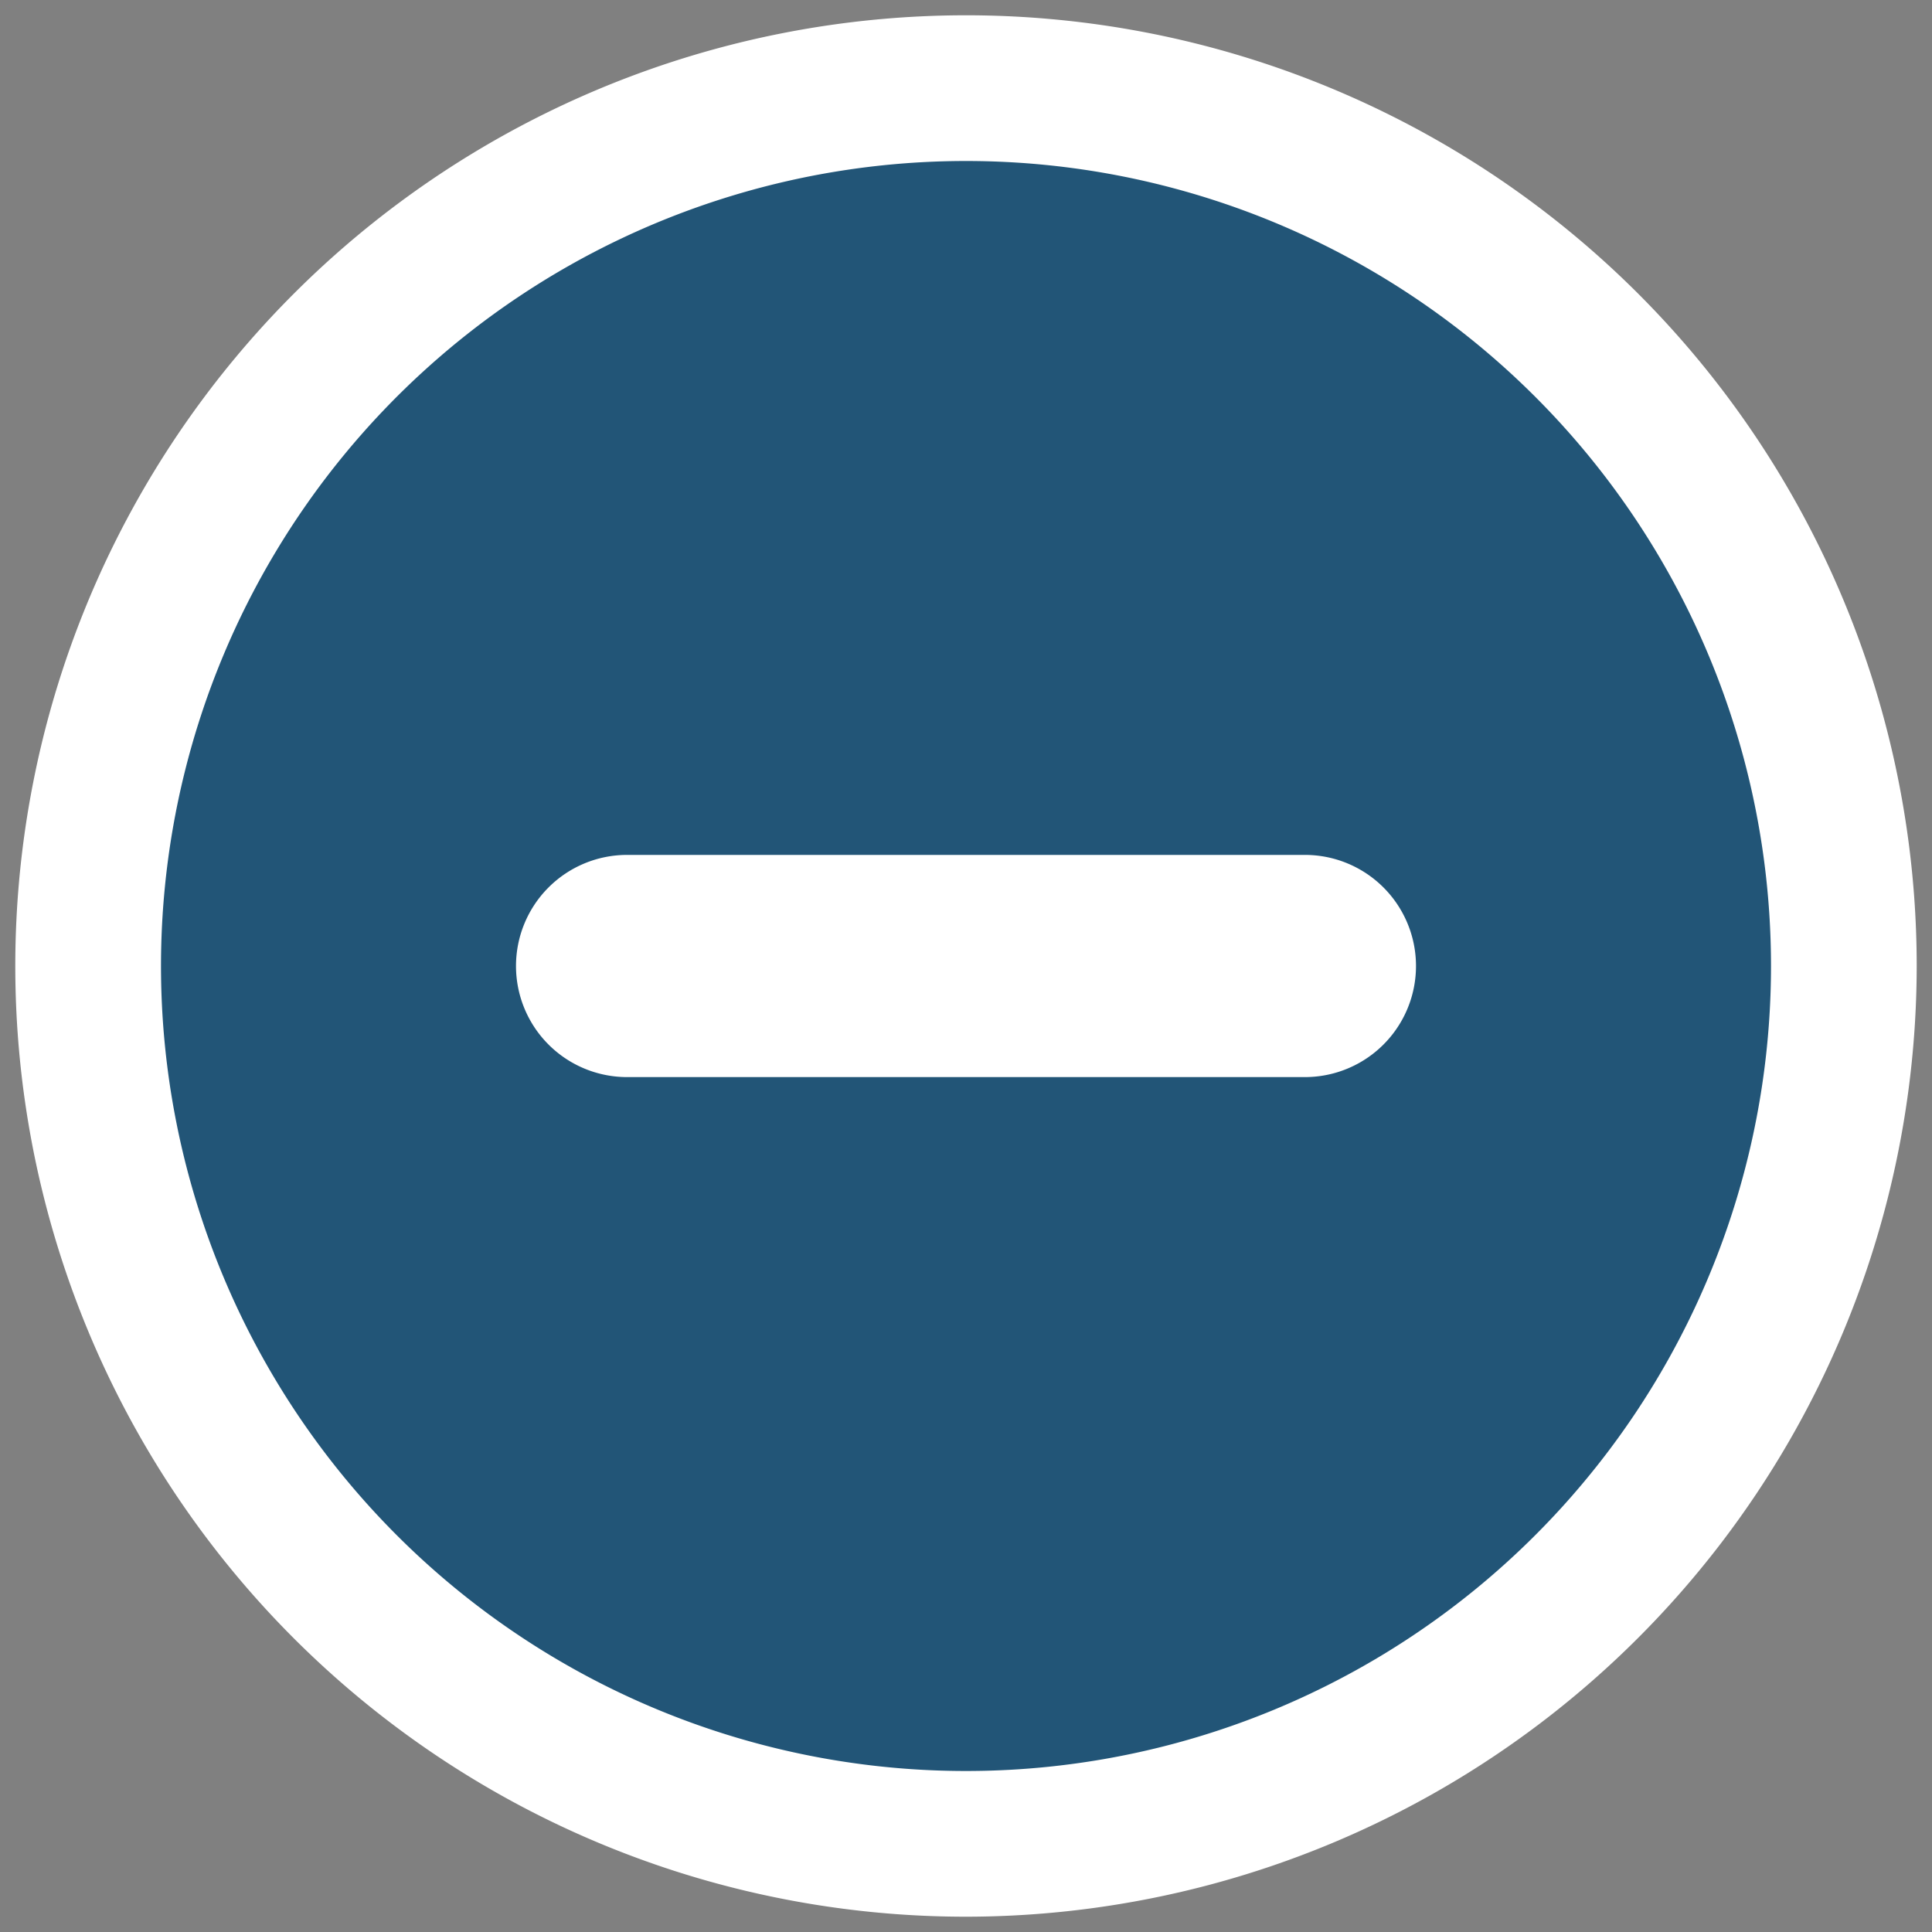 <svg id="Layer_1" data-name="Layer 1" xmlns="http://www.w3.org/2000/svg" viewBox="0 0 24 24"><rect x="0" y="0" width="24" height="24" fill="#808080" stroke="none"/><defs><style>.cls-1{fill:#257;}.cls-2{fill:#fff;}</style></defs><title>date-labeling</title><circle class="cls-1" cx="12" cy="12" r="10.89"/><path class="cls-2" d="M12,23.81A11.81,11.81,0,1,1,23.81,12,11.82,11.82,0,0,1,12,23.81ZM12,2A10,10,0,1,0,22,12,10,10,0,0,0,12,2Z"/><path class="cls-2" d="M6.41,12a1.38,1.38,0,0,1,1.38-1.38h8.42a1.38,1.38,0,0,1,0,2.76H7.79A1.38,1.38,0,0,1,6.41,12Z"/></svg>